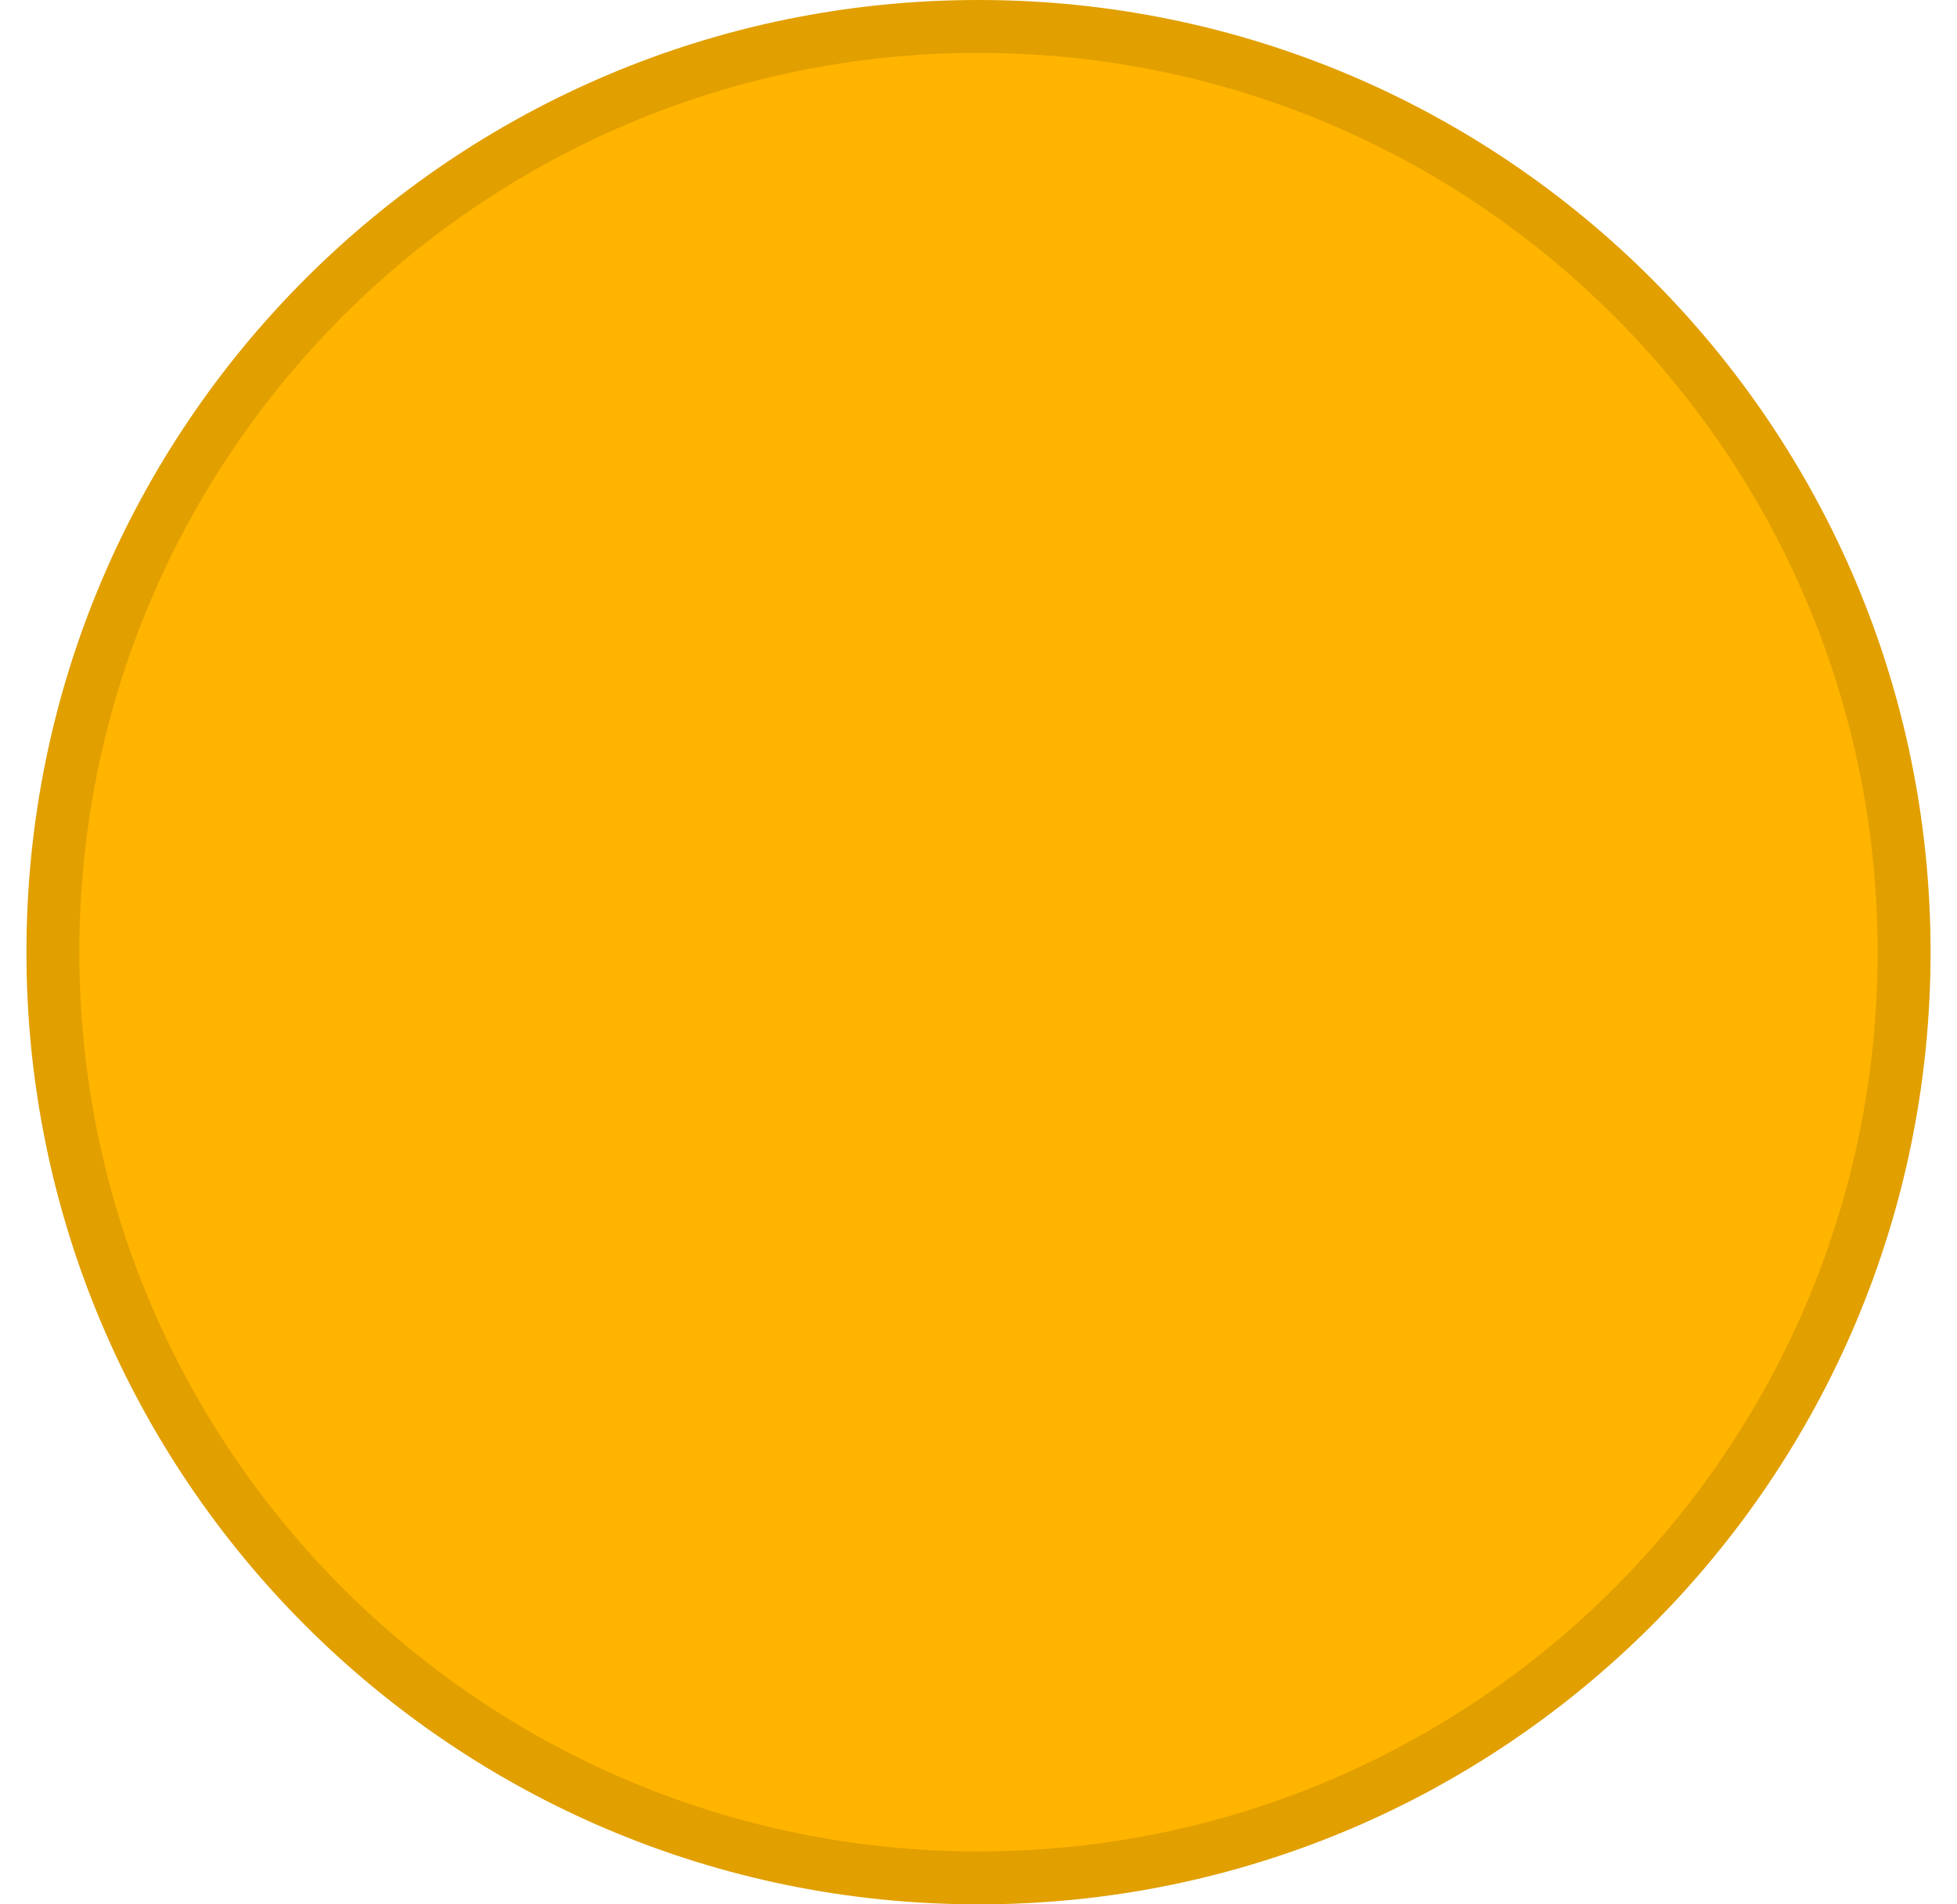 <svg width="37" height="36" viewBox="0 0 37 36" fill="none" xmlns="http://www.w3.org/2000/svg">
<path d="M0.5 18C0.5 8.059 8.559 0 18.5 0C28.441 0 36.5 8.059 36.5 18C36.5 27.941 28.441 36 18.5 36C8.559 36 0.5 27.941 0.5 18Z" fill="#FFB400"/>
<path d="M1 18C1 8.335 8.835 0.5 18.5 0.5C28.165 0.5 36 8.335 36 18C36 27.665 28.165 35.5 18.5 35.5C8.835 35.5 1 27.665 1 18Z" stroke="black" stroke-opacity="0.12"/>
</svg>
